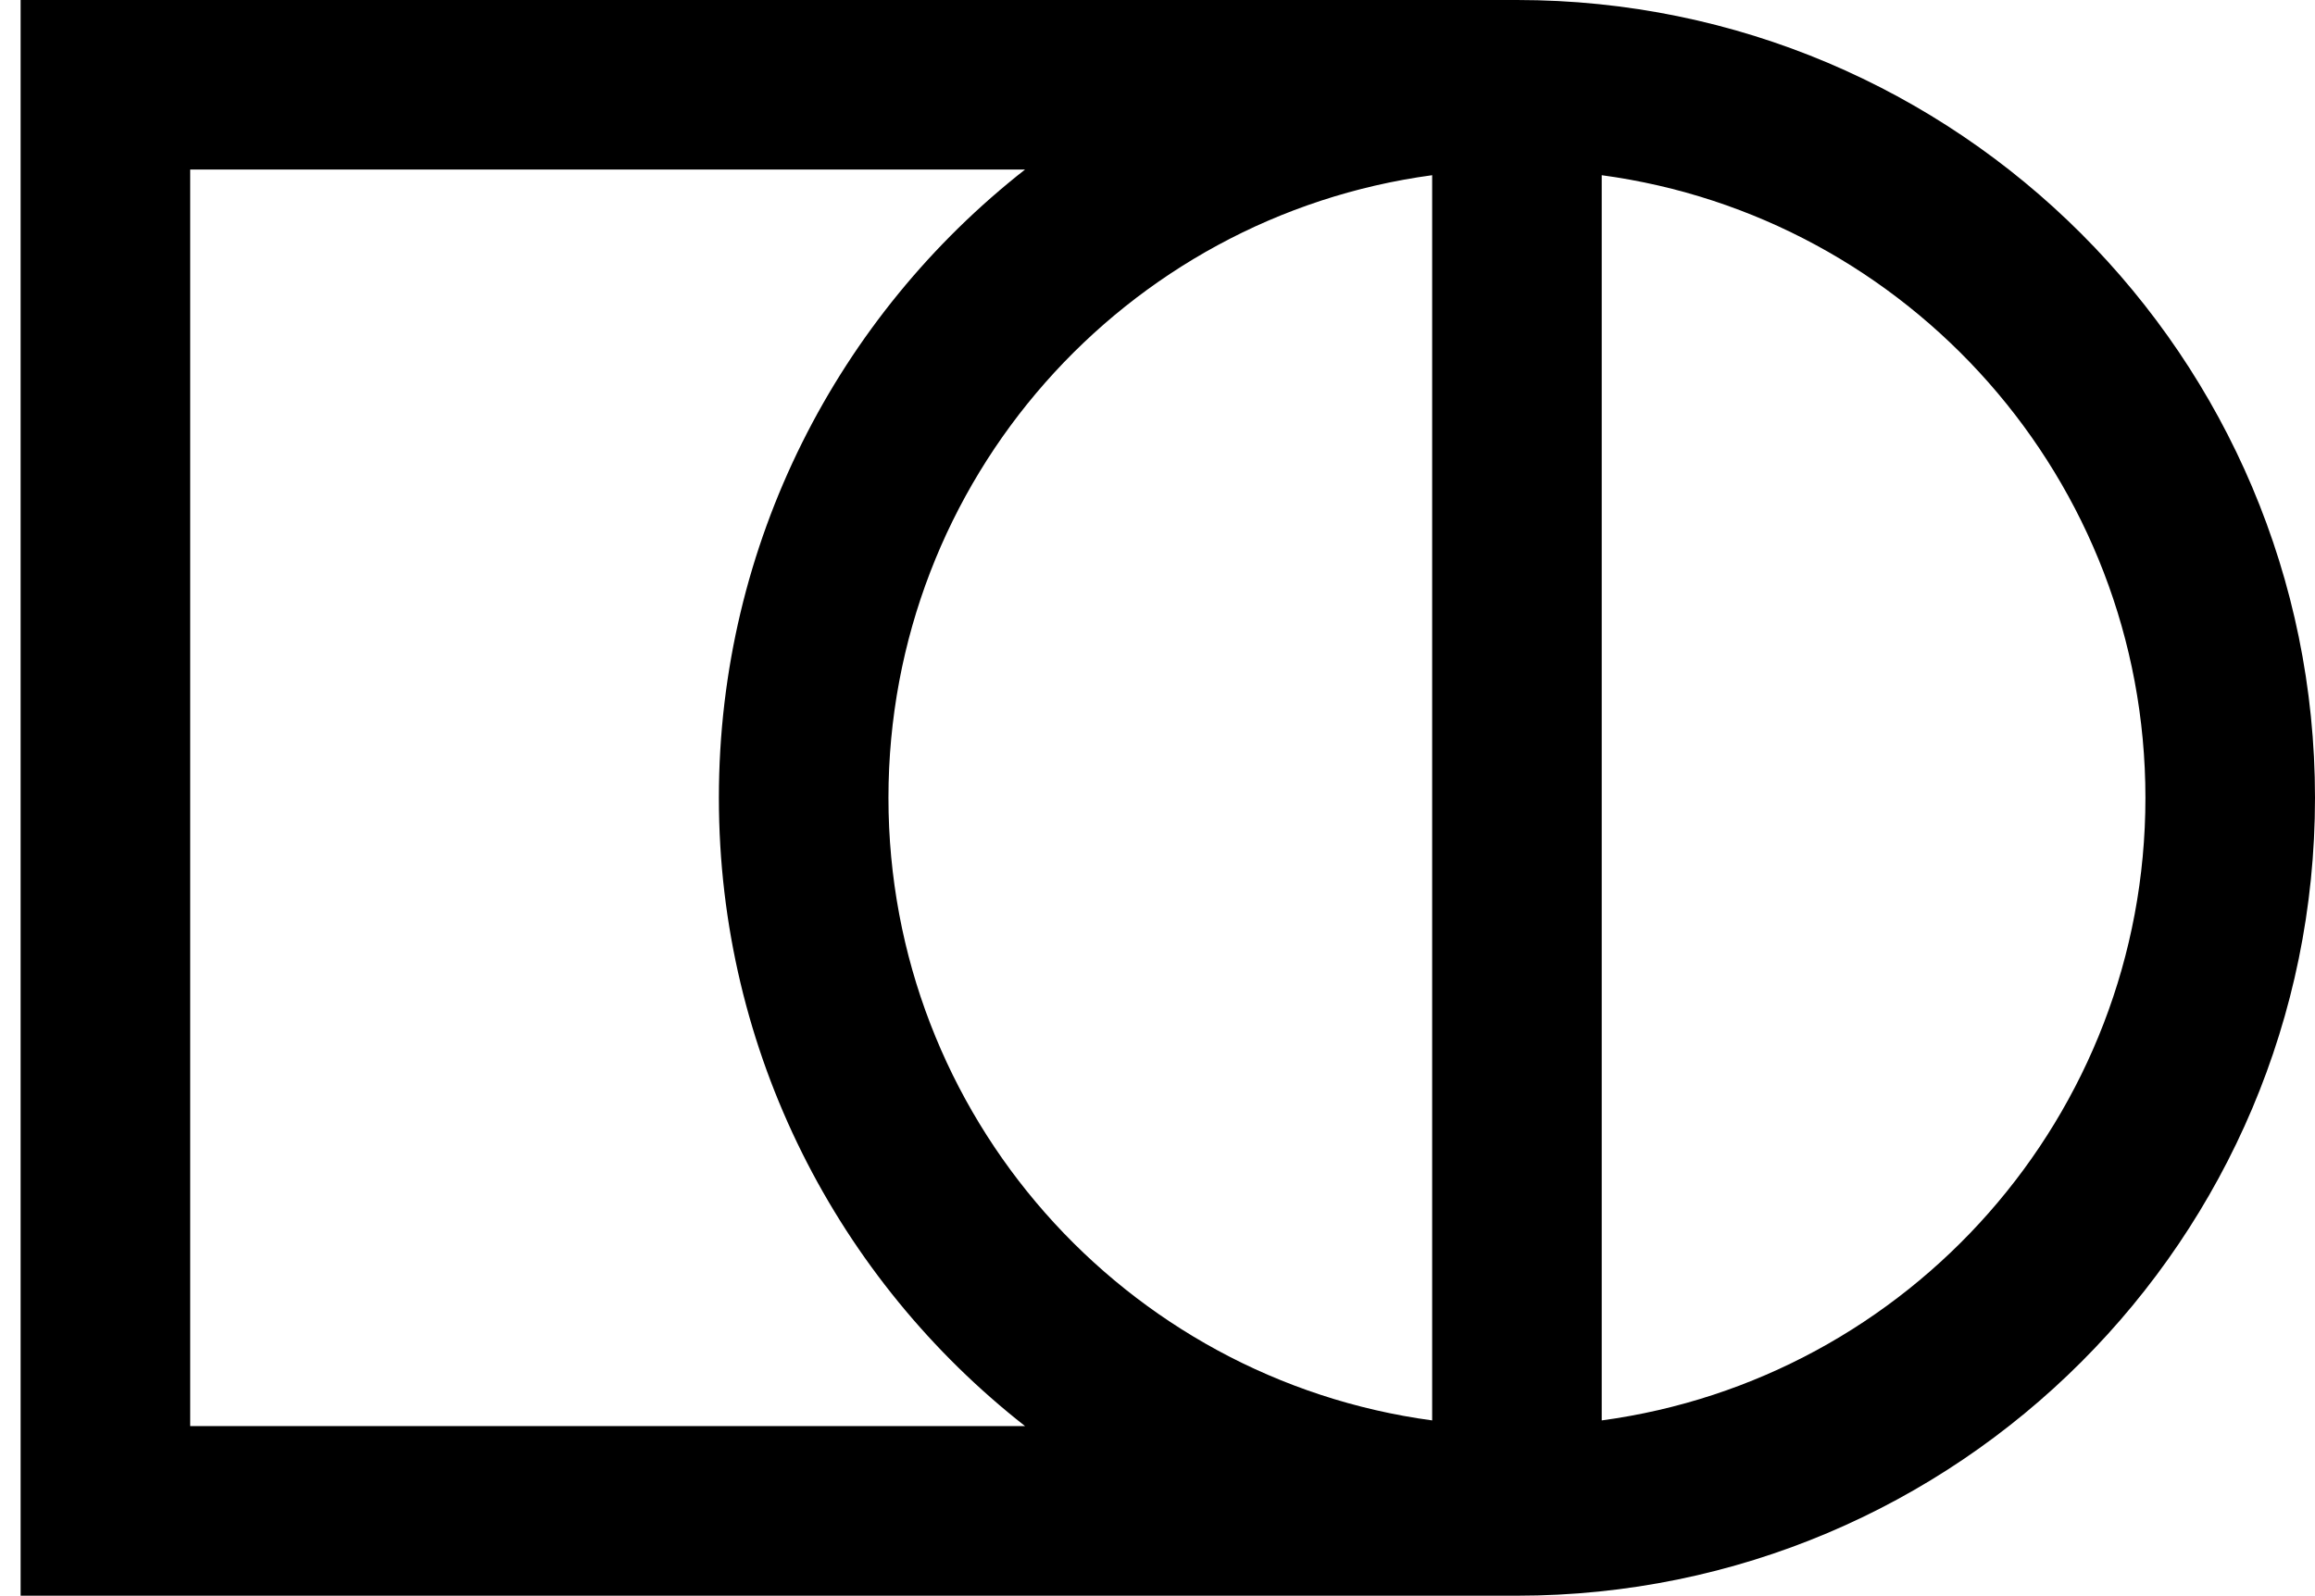 <svg xmlns="http://www.w3.org/2000/svg" viewBox="0 0 28.519 19.663">
  <path fill-rule="evenodd" clip-rule="evenodd" d="M0.254 0V19.663H18.688C24.117 19.663 28.519 15.261 28.519 9.831C28.519 4.402 24.117 0 18.688 0H0.254ZM17.643 2.159C13.861 2.669 10.945 5.91 10.945 9.831C10.945 13.753 13.861 16.993 17.643 17.503V2.159ZM19.732 17.503C23.514 16.993 26.43 13.753 26.43 9.831C26.43 5.91 23.514 2.669 19.732 2.159V17.503ZM12.628 17.573C10.332 15.774 8.856 12.975 8.856 9.831C8.856 6.688 10.332 3.889 12.628 2.089H2.343V17.573H12.628Z" fill="currentColor"/>
</svg>